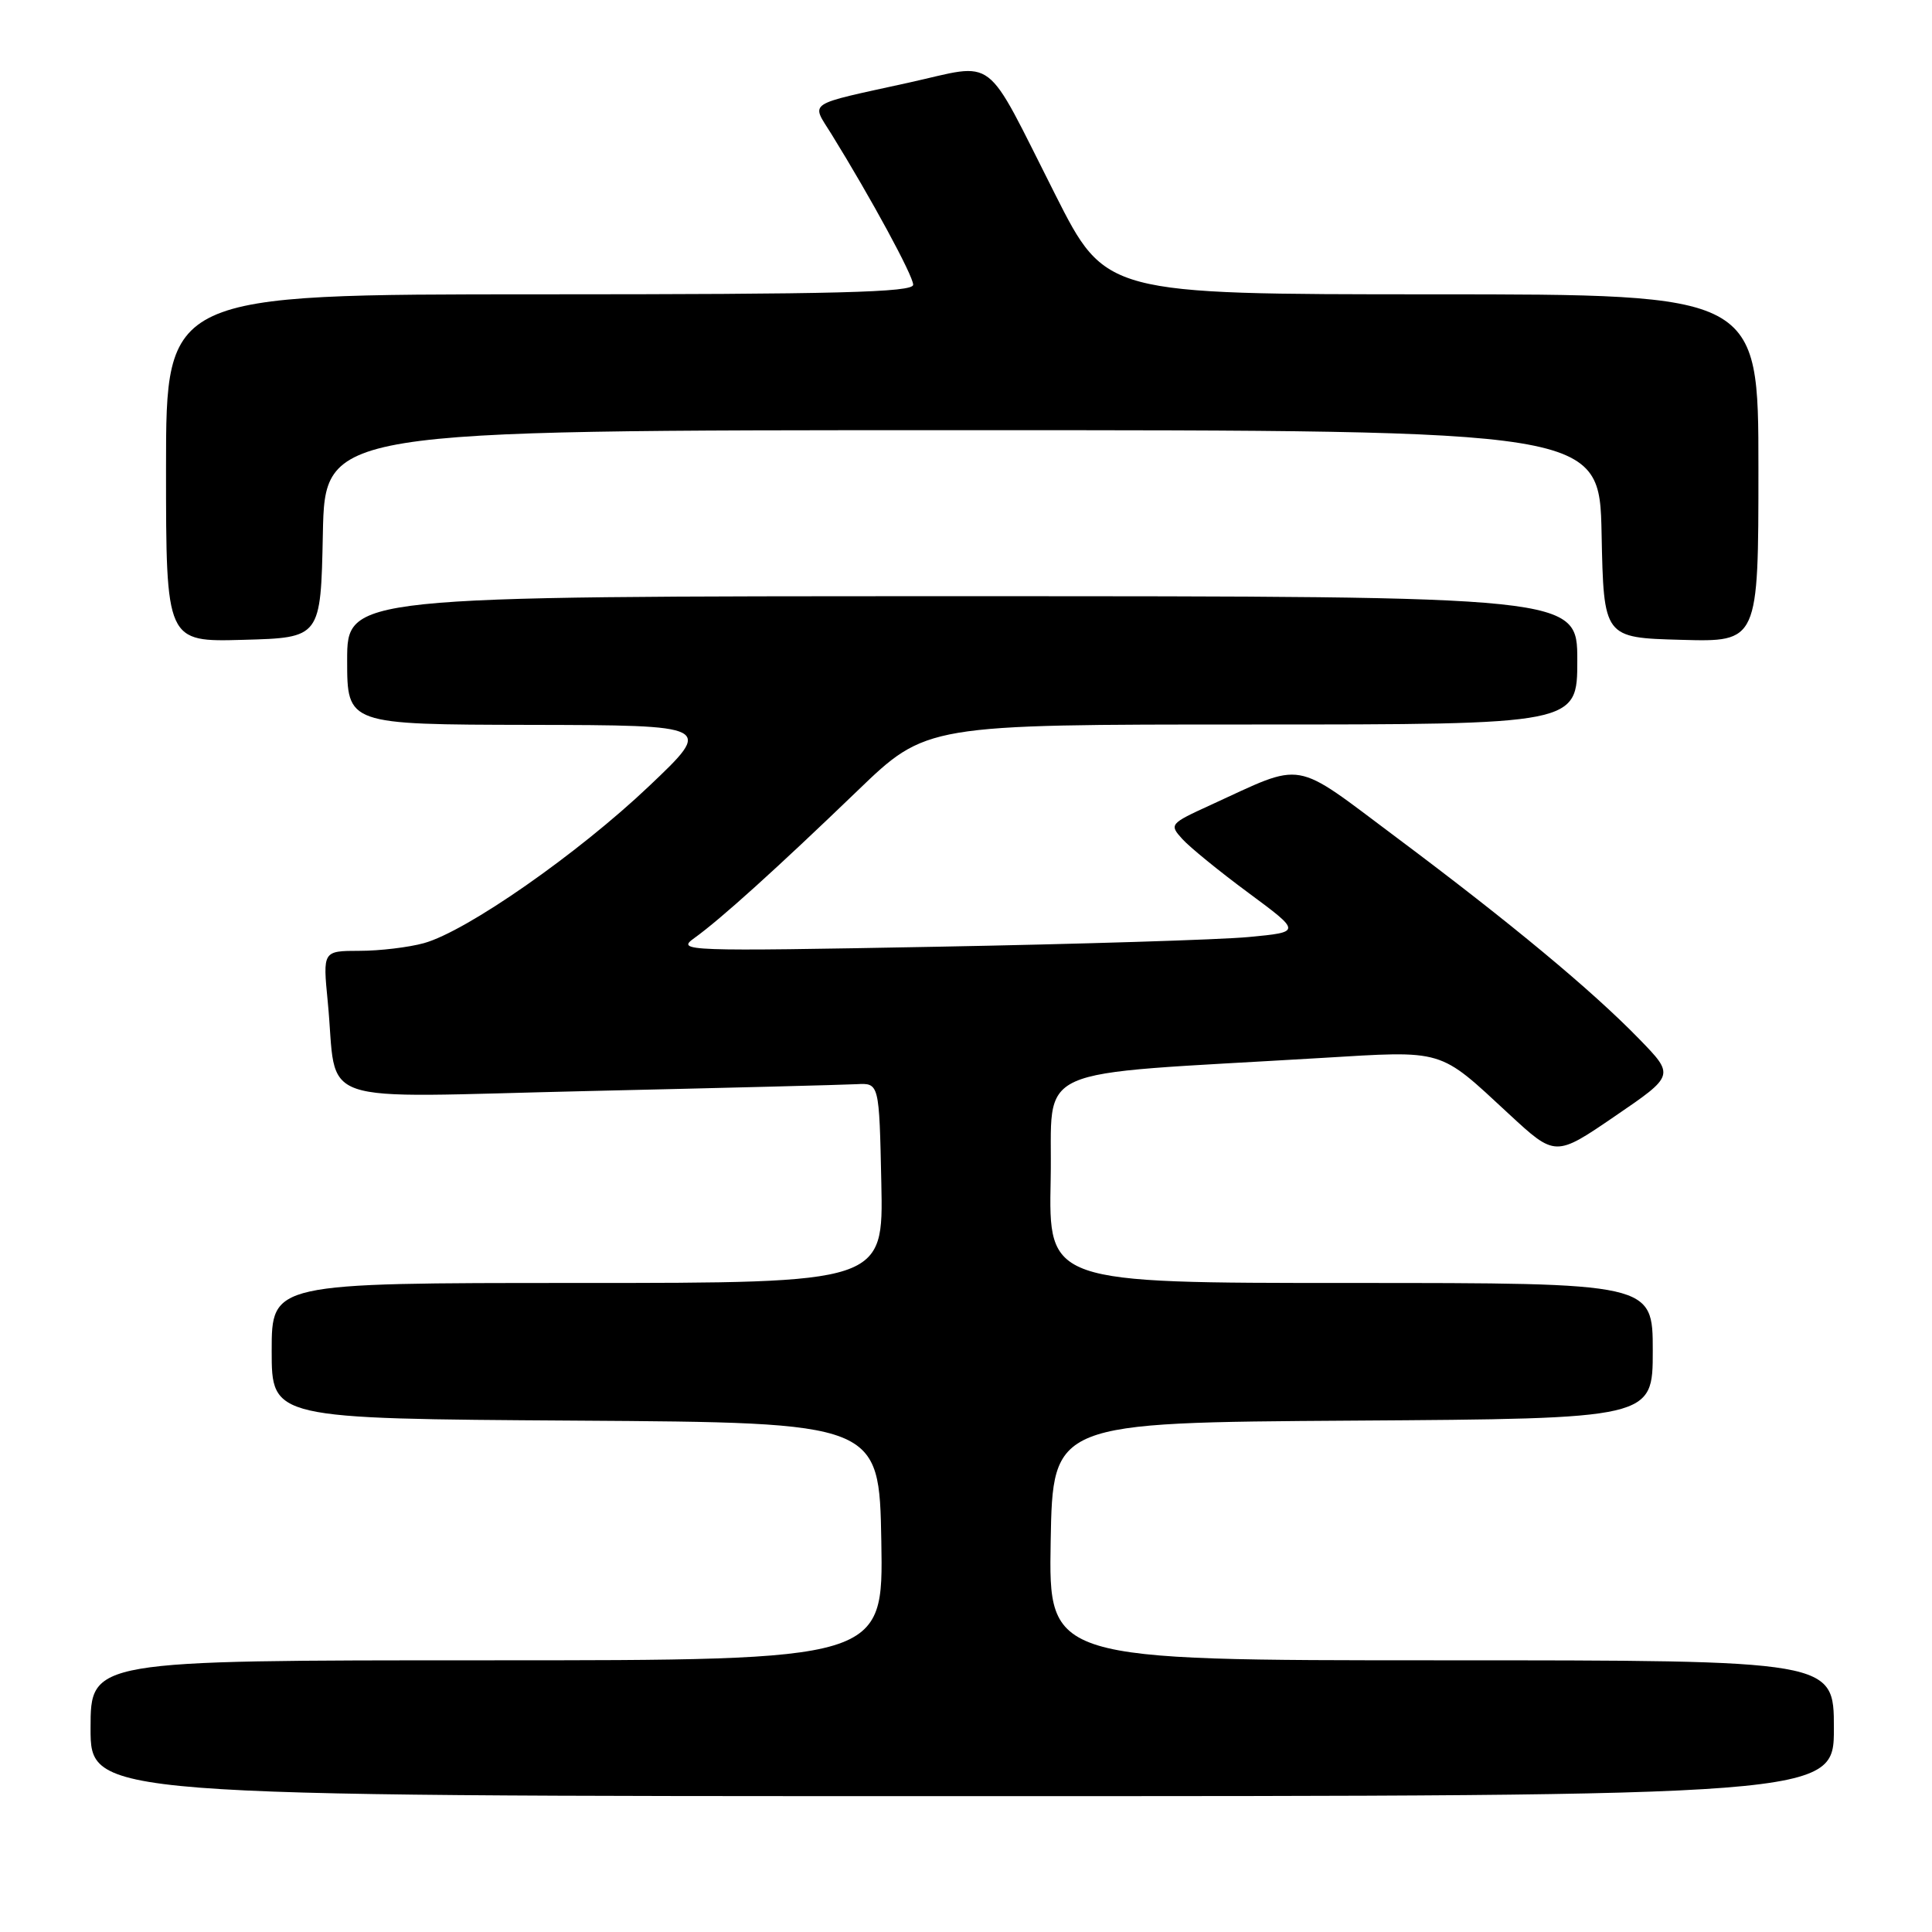 <?xml version="1.0" encoding="UTF-8" standalone="no"?>
<!DOCTYPE svg PUBLIC "-//W3C//DTD SVG 1.1//EN" "http://www.w3.org/Graphics/SVG/1.1/DTD/svg11.dtd" >
<svg xmlns="http://www.w3.org/2000/svg" xmlns:xlink="http://www.w3.org/1999/xlink" version="1.1" viewBox="0 0 256 256">
 <g >
 <path fill="currentColor"
d=" M 243.00 229.00 C 243.00 220.00 243.00 220.00 190.97 220.00 C 138.95 220.00 138.95 220.00 139.22 204.25 C 139.50 188.50 139.50 188.50 179.25 188.24 C 219.00 187.98 219.00 187.98 219.00 178.99 C 219.00 170.00 219.00 170.00 178.97 170.00 C 138.94 170.00 138.94 170.00 139.22 156.25 C 139.53 140.80 135.63 142.55 175.00 140.19 C 191.53 139.20 190.55 138.91 199.93 147.60 C 206.09 153.30 206.09 153.30 213.99 147.90 C 221.90 142.50 221.90 142.50 217.20 137.67 C 210.92 131.21 200.15 122.27 185.08 111.00 C 171.06 100.52 173.08 100.87 160.34 106.70 C 155.01 109.14 154.92 109.25 156.65 111.16 C 157.62 112.24 161.57 115.46 165.43 118.31 C 172.44 123.50 172.44 123.50 165.47 124.16 C 161.64 124.52 142.97 125.10 124.00 125.45 C 90.67 126.07 89.58 126.03 92.00 124.30 C 95.47 121.81 102.89 115.11 113.62 104.78 C 122.73 96.00 122.73 96.00 165.87 96.00 C 209.00 96.00 209.00 96.00 209.00 87.50 C 209.00 79.00 209.00 79.00 127.50 79.00 C 46.00 79.00 46.00 79.00 46.00 87.50 C 46.00 96.00 46.00 96.00 70.25 96.05 C 94.50 96.10 94.50 96.10 86.00 104.17 C 76.56 113.13 61.85 123.39 56.18 124.97 C 54.16 125.53 50.31 125.99 47.63 125.99 C 42.77 126.00 42.77 126.00 43.43 132.75 C 44.80 146.83 40.70 145.42 77.86 144.57 C 95.81 144.16 111.85 143.75 113.50 143.66 C 116.50 143.50 116.50 143.50 116.78 156.75 C 117.06 170.00 117.06 170.00 76.53 170.00 C 36.00 170.00 36.00 170.00 36.00 178.99 C 36.00 187.98 36.00 187.98 76.25 188.24 C 116.50 188.50 116.50 188.50 116.78 204.25 C 117.05 220.00 117.05 220.00 64.53 220.00 C 12.00 220.00 12.00 220.00 12.00 229.00 C 12.00 238.00 12.00 238.00 127.50 238.00 C 243.00 238.00 243.00 238.00 243.00 229.00 Z  M 42.78 70.75 C 43.06 57.00 43.06 57.00 127.50 57.00 C 211.94 57.00 211.94 57.00 212.22 70.75 C 212.50 84.50 212.50 84.50 222.75 84.78 C 233.00 85.07 233.00 85.07 233.00 62.03 C 233.00 39.00 233.00 39.00 189.75 39.00 C 146.50 38.99 146.50 38.99 139.81 25.75 C 130.23 6.81 132.24 8.34 120.42 10.95 C 106.60 13.99 107.47 13.41 110.16 17.75 C 115.44 26.29 121.00 36.54 121.00 37.73 C 121.00 38.74 110.94 39.00 71.50 39.00 C 22.00 39.00 22.00 39.00 22.00 62.03 C 22.00 85.07 22.00 85.07 32.25 84.78 C 42.50 84.50 42.50 84.50 42.78 70.75 Z "/>
</g>
</svg>